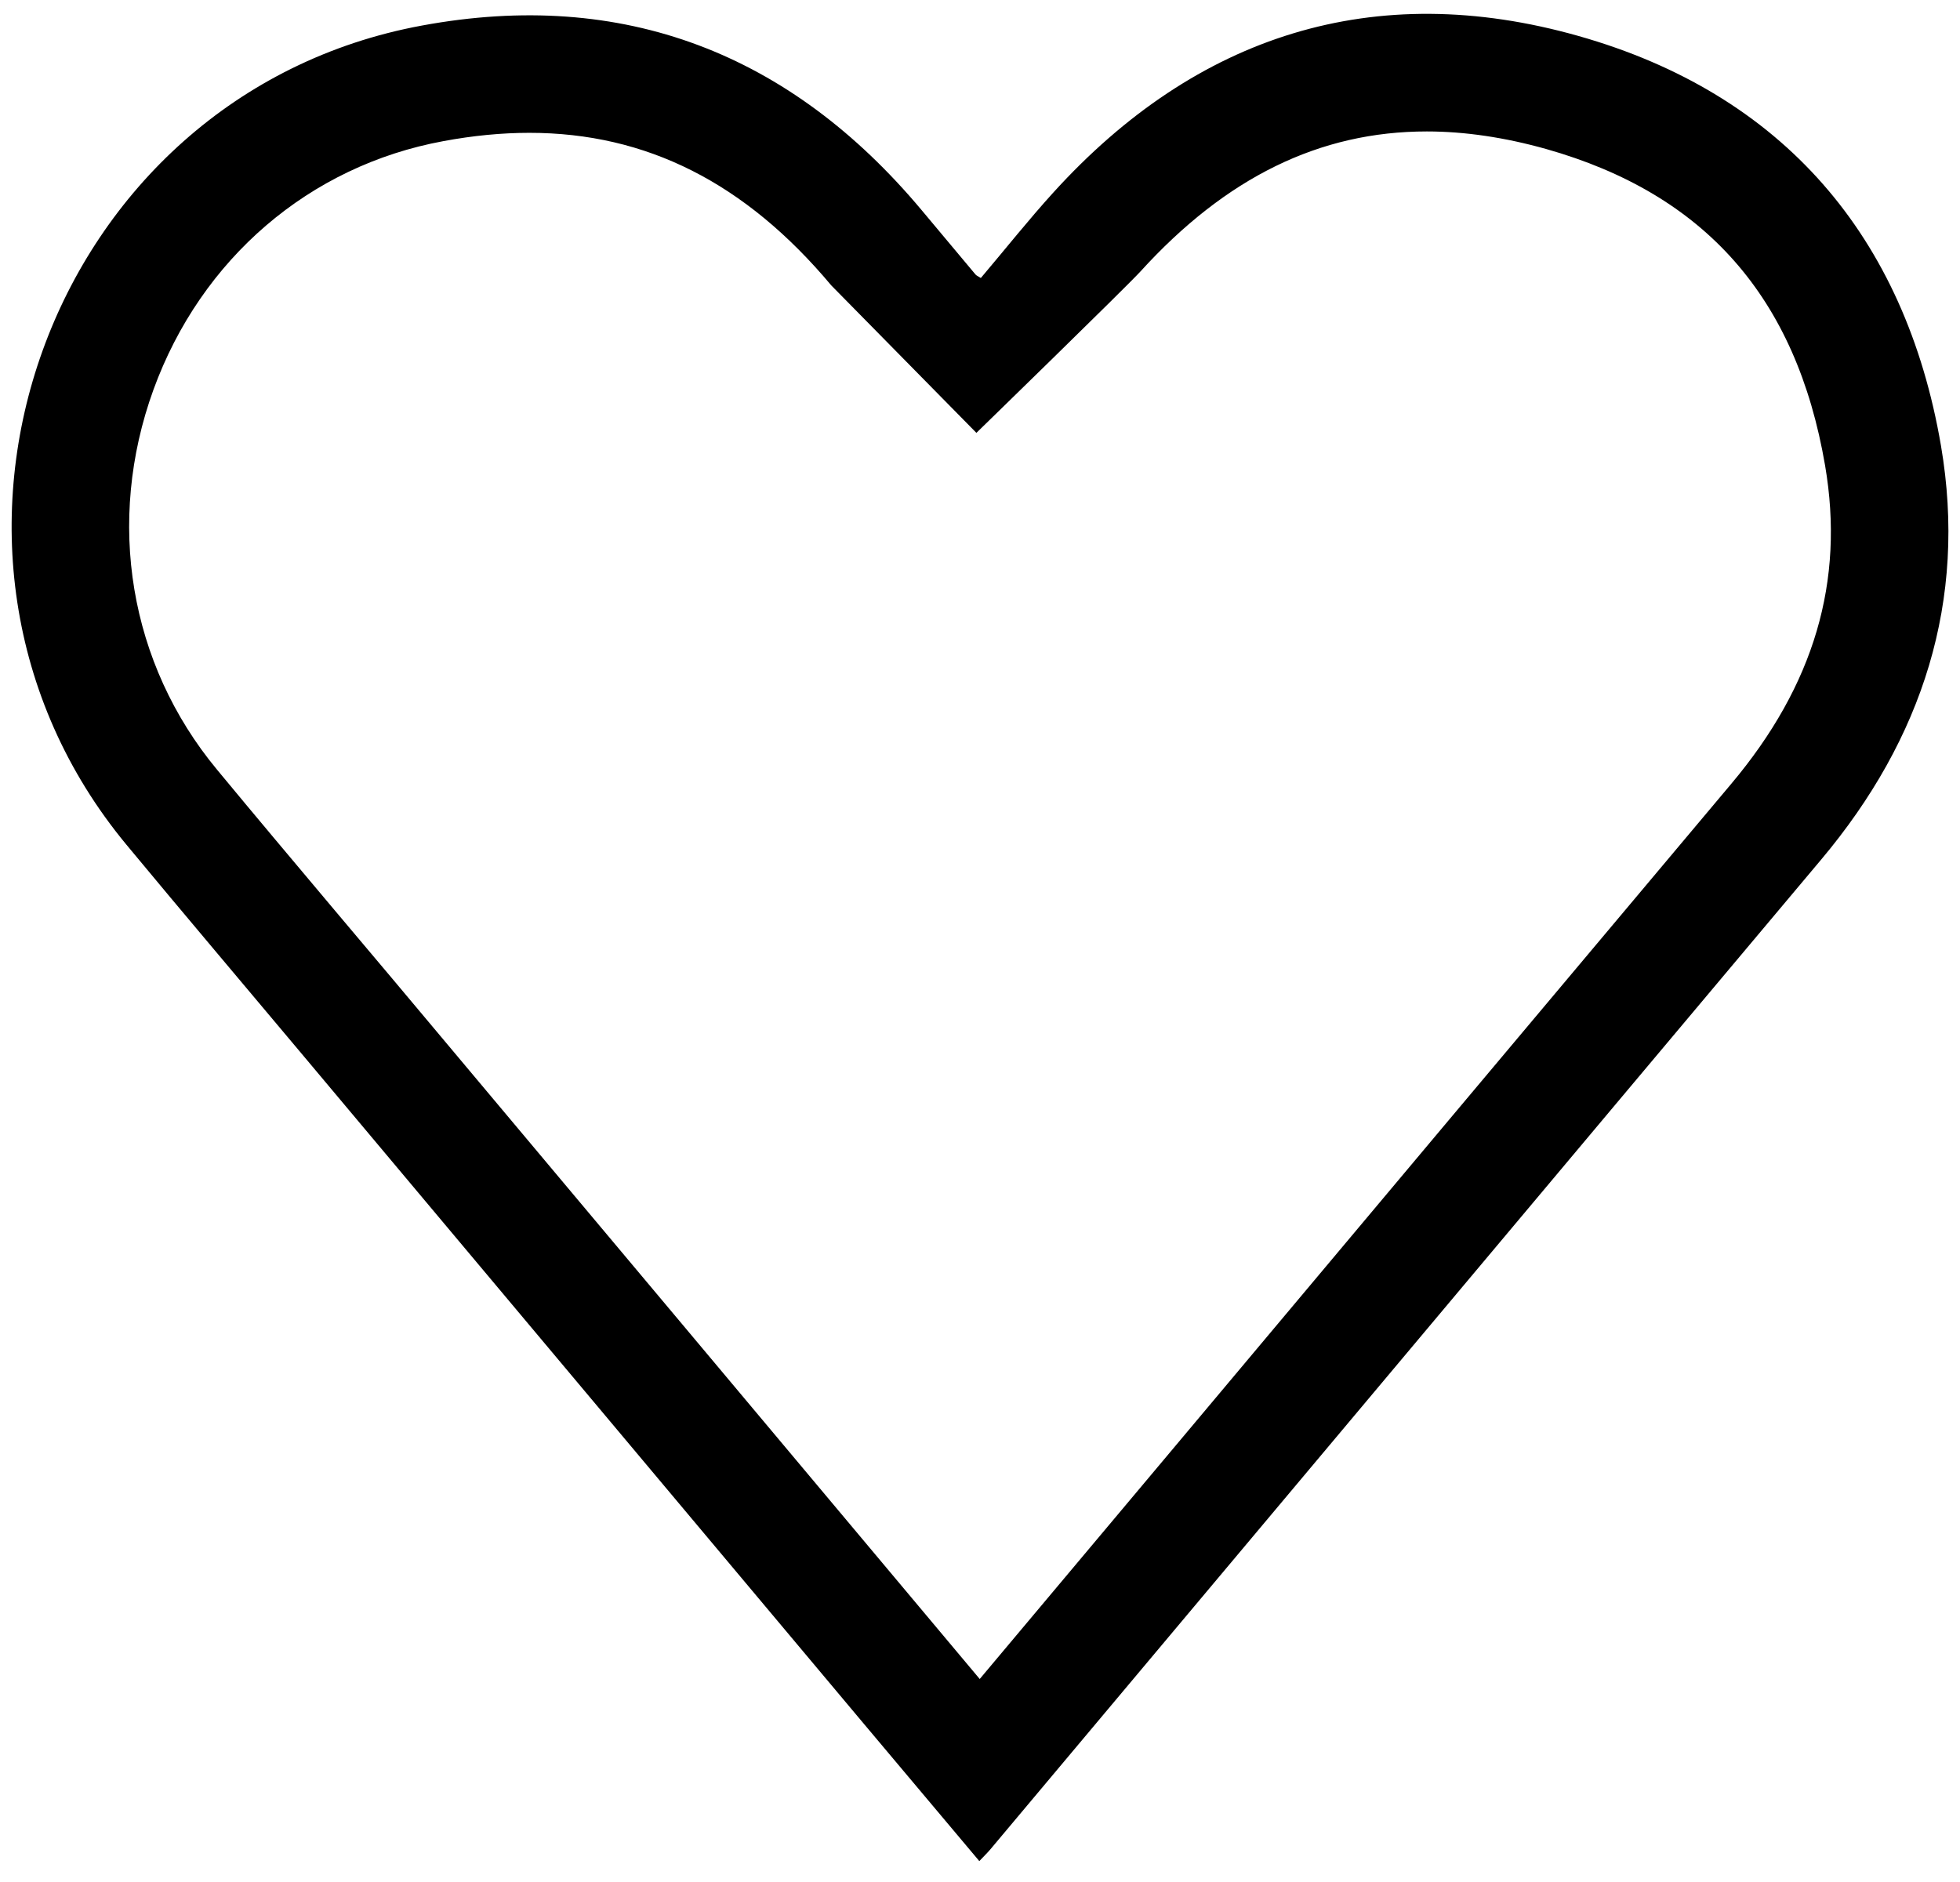 <?xml version="1.0" encoding="utf-8"?>
<!-- Generator: Adobe Illustrator 17.0.0, SVG Export Plug-In . SVG Version: 6.00 Build 0)  -->
<!DOCTYPE svg PUBLIC "-//W3C//DTD SVG 1.1//EN" "http://www.w3.org/Graphics/SVG/1.1/DTD/svg11.dtd">
<svg version="1.1" id="Capa_1" xmlns="http://www.w3.org/2000/svg" xmlns:xlink="http://www.w3.org/1999/xlink" x="0px" y="0px"
	 width="141.732px" height="136.134px" viewBox="0 0 141.732 136.134" enable-background="new 0 0 141.732 136.134"
	 xml:space="preserve">
<g>
	<g id="XMLID_1_">
		<g>
			<path d="M103.176,9.507c-7.74,0-14.51,3.31-20.71,10.13c-1.1,1.2-11.86,11.67-11.86,11.67l-10.49-10.66
				c-6.22-7.43-13.37-11.04-21.84-11.04c-1.98,0-4.07,0.2-6.21,0.6c-9.69,1.78-17.52,8.5-20.97,17.98
				c-3.46,9.54-1.75,19.82,4.59,27.47c2.81,3.4,5.65,6.77,8.49,10.15c1.39,1.65,2.78,3.3,4.17,4.95c0,0,41.85,49.89,42.5,50.68
				l13.37-15.93c13.65-16.28,27.31-32.55,40.97-48.81c6-7.13,8.22-14.66,6.79-23.03c-2.08-12.15-8.68-19.64-20.17-22.89
				C108.816,9.937,105.916,9.507,103.176,9.507z M140.356,32.237c1.91,11.2-1.33,21.21-8.66,29.93
				c-20.04,23.85-40.05,47.73-60.08,71.59c-0.22,0.26-0.47,0.5-0.8,0.85c-2.86-3.41-5.66-6.73-8.45-10.05
				c-13.52-16.11-27.03-32.22-40.54-48.33c-4.23-5.05-8.49-10.07-12.69-15.14c-17.57-21.23-5.72-54.25,21.38-59.24
				c14.55-2.69,26.63,2.01,36.12,13.34c1.3,1.56,2.6,3.11,3.9,4.66c0.06,0.08,0.16,0.11,0.39,0.26c1.78-2.1,3.45-4.21,5.25-6.19
				c10.36-11.41,23.21-15.49,37.95-11.32C128.906,6.777,137.766,17.097,140.356,32.237z"/>
		</g>
		<g>
		</g>
	</g>
</g>
</svg>

